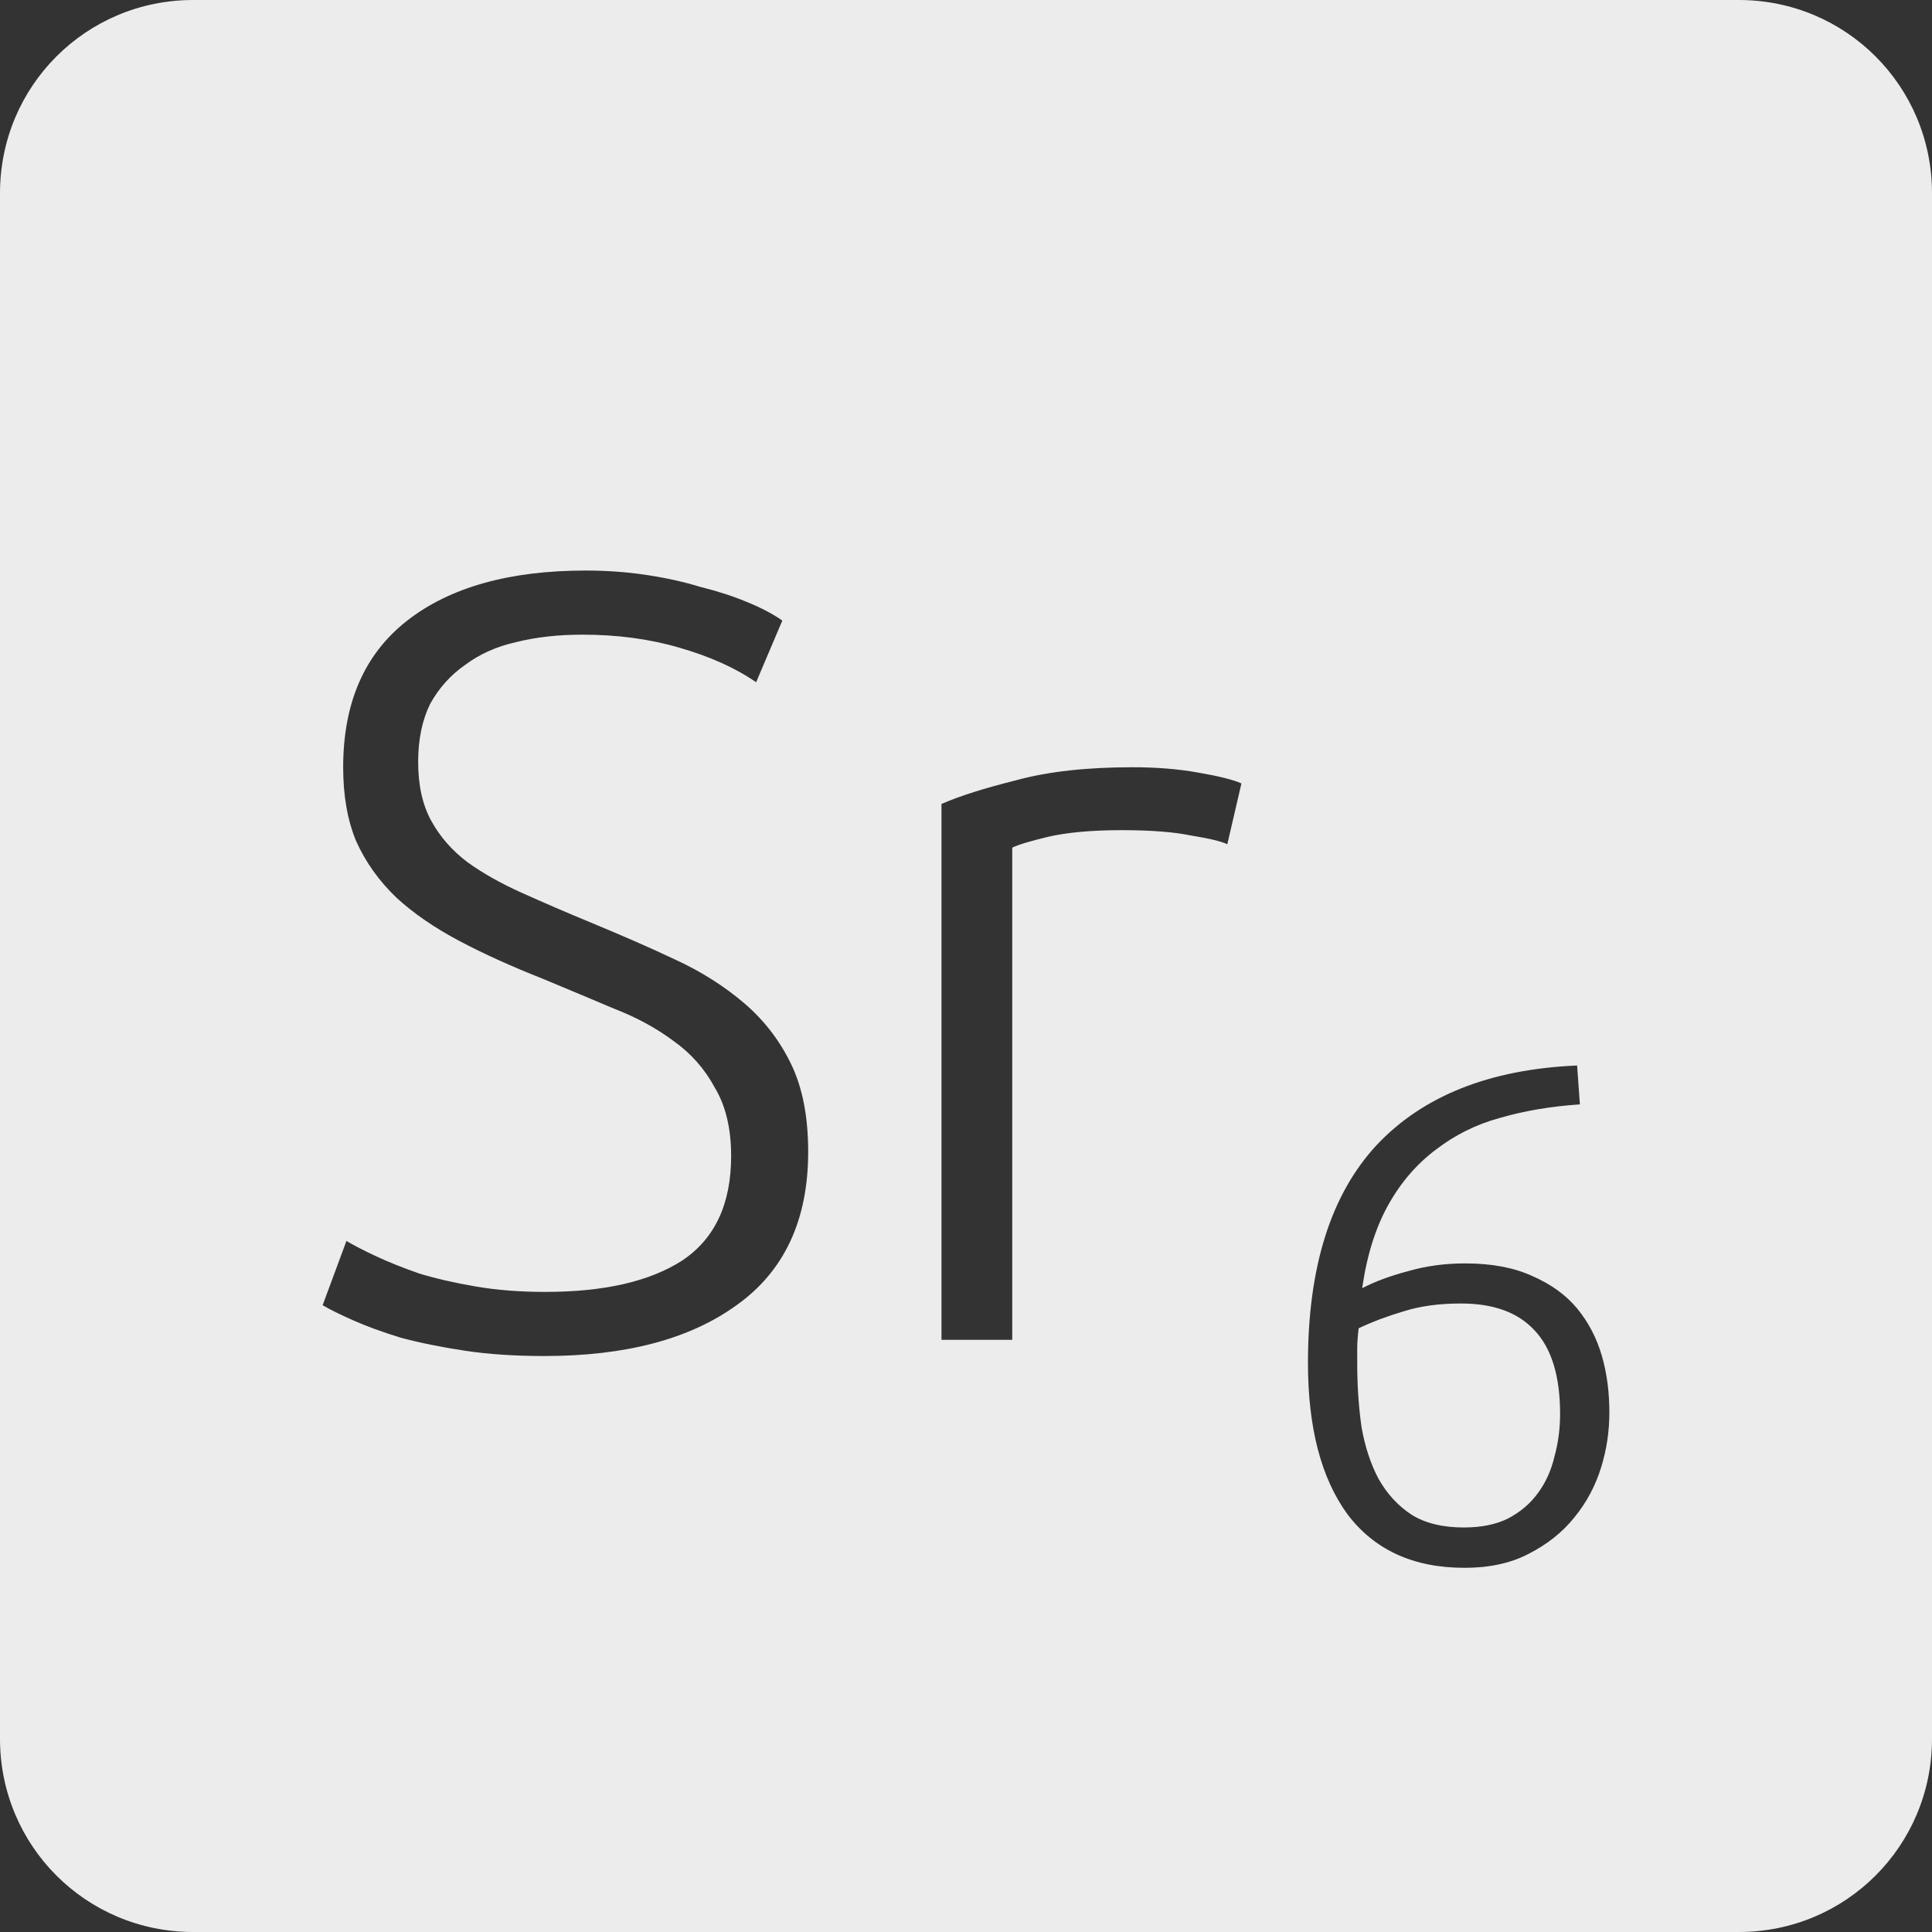 <?xml version="1.0" encoding="UTF-8" standalone="no"?>
<svg
   xmlns:dc="http://purl.org/dc/elements/1.1/"
   xmlns:cc="http://creativecommons.org/ns#"
   xmlns:rdf="http://www.w3.org/1999/02/22-rdf-syntax-ns#"
   xmlns:svg="http://www.w3.org/2000/svg"
   xmlns="http://www.w3.org/2000/svg"
   xmlns:sodipodi="http://sodipodi.sourceforge.net/DTD/sodipodi-0.dtd"
   xmlns:inkscape="http://www.inkscape.org/namespaces/inkscape"
   viewBox="0 0 16 16"
   id="svg2"
   version="1.1"
   inkscape:version="0.91 r13725"
   sodipodi:docname="indicator-keyboard-Sr-6.svg">
  <rect x="0" y="0" width="16" height="16" fill="#333333" stroke="none"/>
  <defs
     id="defs12" />
  <sodipodi:namedview
     pagecolor="#ffffff"
     bordercolor="#666666"
     borderopacity="1"
     objecttolerance="10"
     gridtolerance="10"
     guidetolerance="10"
     inkscape:pageopacity="0"
     inkscape:pageshadow="2"
     inkscape:window-width="640"
     inkscape:window-height="480"
     id="namedview10"
     showgrid="false"
     inkscape:zoom="14.75"
     inkscape:cx="8"
     inkscape:cy="8"
     inkscape:window-x="65"
     inkscape:window-y="24"
     inkscape:window-maximized="0"
     inkscape:current-layer="svg2" />
  <path
     style="fill:#ececec;fill-opacity:1"
     d="M 1.6 0 C 0.713 2.9605947e-16 0 0.713 0 1.6 L 0 14.4 C 2.9605947e-16 15.287 0.713 16 1.6 16 L 14.4 16 C 15.287 16 16 15.287 16 14.4 L 16 1.6 C 16 0.713 15.287 0 14.4 0 L 1.6 0 z M 4.85 4.725 C 5.018 4.725 5.182 4.736 5.344 4.76 C 5.506 4.784 5.657 4.817 5.795 4.859 C 5.939 4.895 6.068 4.936 6.182 4.984 C 6.302 5.032 6.401 5.085 6.479 5.139 L 6.262 5.65 C 6.088 5.53 5.875 5.435 5.623 5.363 C 5.377 5.291 5.11 5.256 4.822 5.256 C 4.624 5.256 4.441 5.276 4.273 5.318 C 4.111 5.354 3.97 5.418 3.85 5.508 C 3.73 5.592 3.635 5.698 3.562 5.83 C 3.497 5.962 3.463 6.123 3.463 6.309 C 3.463 6.501 3.498 6.663 3.57 6.795 C 3.642 6.927 3.741 7.041 3.867 7.137 C 3.999 7.233 4.152 7.318 4.326 7.396 C 4.5 7.474 4.691 7.557 4.895 7.641 C 5.141 7.743 5.372 7.843 5.588 7.945 C 5.81 8.047 6 8.169 6.162 8.307 C 6.324 8.445 6.455 8.613 6.551 8.811 C 6.647 9.009 6.693 9.251 6.693 9.539 C 6.693 10.103 6.496 10.527 6.1 10.809 C 5.71 11.091 5.18 11.23 4.508 11.23 C 4.268 11.23 4.048 11.216 3.85 11.186 C 3.652 11.156 3.474 11.12 3.318 11.078 C 3.162 11.03 3.032 10.982 2.924 10.934 C 2.816 10.886 2.732 10.845 2.672 10.809 L 2.869 10.277 C 2.929 10.313 3.009 10.354 3.111 10.402 C 3.213 10.45 3.335 10.499 3.473 10.547 C 3.611 10.589 3.765 10.624 3.939 10.654 C 4.113 10.684 4.306 10.699 4.516 10.699 C 5.002 10.699 5.38 10.613 5.65 10.439 C 5.92 10.259 6.055 9.97 6.055 9.574 C 6.055 9.346 6.01 9.158 5.92 9.008 C 5.836 8.852 5.722 8.723 5.578 8.621 C 5.434 8.513 5.268 8.424 5.082 8.352 C 4.896 8.274 4.702 8.191 4.498 8.107 C 4.24 8.005 4.009 7.901 3.805 7.793 C 3.601 7.685 3.427 7.566 3.283 7.434 C 3.139 7.296 3.027 7.139 2.949 6.965 C 2.877 6.791 2.842 6.588 2.842 6.354 C 2.842 5.82 3.019 5.415 3.373 5.139 C 3.727 4.863 4.22 4.725 4.85 4.725 z M 9.381 6.354 C 9.573 6.354 9.754 6.368 9.922 6.398 C 10.096 6.428 10.215 6.458 10.281 6.488 L 10.164 6.992 C 10.116 6.968 10.017 6.944 9.867 6.92 C 9.723 6.89 9.531 6.875 9.291 6.875 C 9.039 6.875 8.836 6.894 8.68 6.93 C 8.53 6.966 8.431 6.996 8.383 7.02 L 8.383 11.096 L 7.797 11.096 L 7.797 6.658 C 7.947 6.592 8.154 6.527 8.418 6.461 C 8.682 6.389 9.003 6.354 9.381 6.354 z M 13.061 8.824 L 13.084 9.146 C 12.846 9.162 12.625 9.199 12.422 9.258 C 12.223 9.312 12.047 9.401 11.891 9.521 C 11.735 9.638 11.603 9.789 11.498 9.977 C 11.393 10.164 11.32 10.395 11.281 10.668 C 11.387 10.613 11.514 10.566 11.662 10.527 C 11.81 10.484 11.967 10.463 12.135 10.463 C 12.353 10.463 12.539 10.498 12.691 10.568 C 12.844 10.635 12.967 10.723 13.061 10.836 C 13.154 10.949 13.223 11.08 13.266 11.229 C 13.309 11.377 13.328 11.533 13.328 11.697 C 13.328 11.849 13.307 12 13.26 12.152 C 13.213 12.304 13.139 12.444 13.037 12.568 C 12.94 12.689 12.814 12.789 12.662 12.867 C 12.514 12.945 12.336 12.984 12.129 12.984 C 11.704 12.984 11.381 12.835 11.158 12.539 C 10.94 12.239 10.832 11.821 10.832 11.287 C 10.832 10.495 11.02 9.896 11.398 9.486 C 11.781 9.077 12.335 8.855 13.061 8.824 z M 12.1 10.795 C 11.92 10.795 11.763 10.816 11.627 10.859 C 11.494 10.898 11.369 10.945 11.252 11 C 11.244 11.066 11.24 11.119 11.24 11.158 L 11.24 11.293 C 11.24 11.476 11.252 11.651 11.275 11.814 C 11.303 11.978 11.35 12.121 11.416 12.246 C 11.486 12.371 11.578 12.471 11.691 12.545 C 11.805 12.615 11.948 12.65 12.123 12.65 C 12.267 12.65 12.391 12.625 12.492 12.574 C 12.594 12.52 12.676 12.449 12.738 12.363 C 12.801 12.277 12.846 12.178 12.873 12.064 C 12.904 11.951 12.92 11.834 12.92 11.709 C 12.92 11.397 12.849 11.166 12.709 11.018 C 12.572 10.869 12.369 10.795 12.1 10.795 z "
     id="path4" />
</svg>
